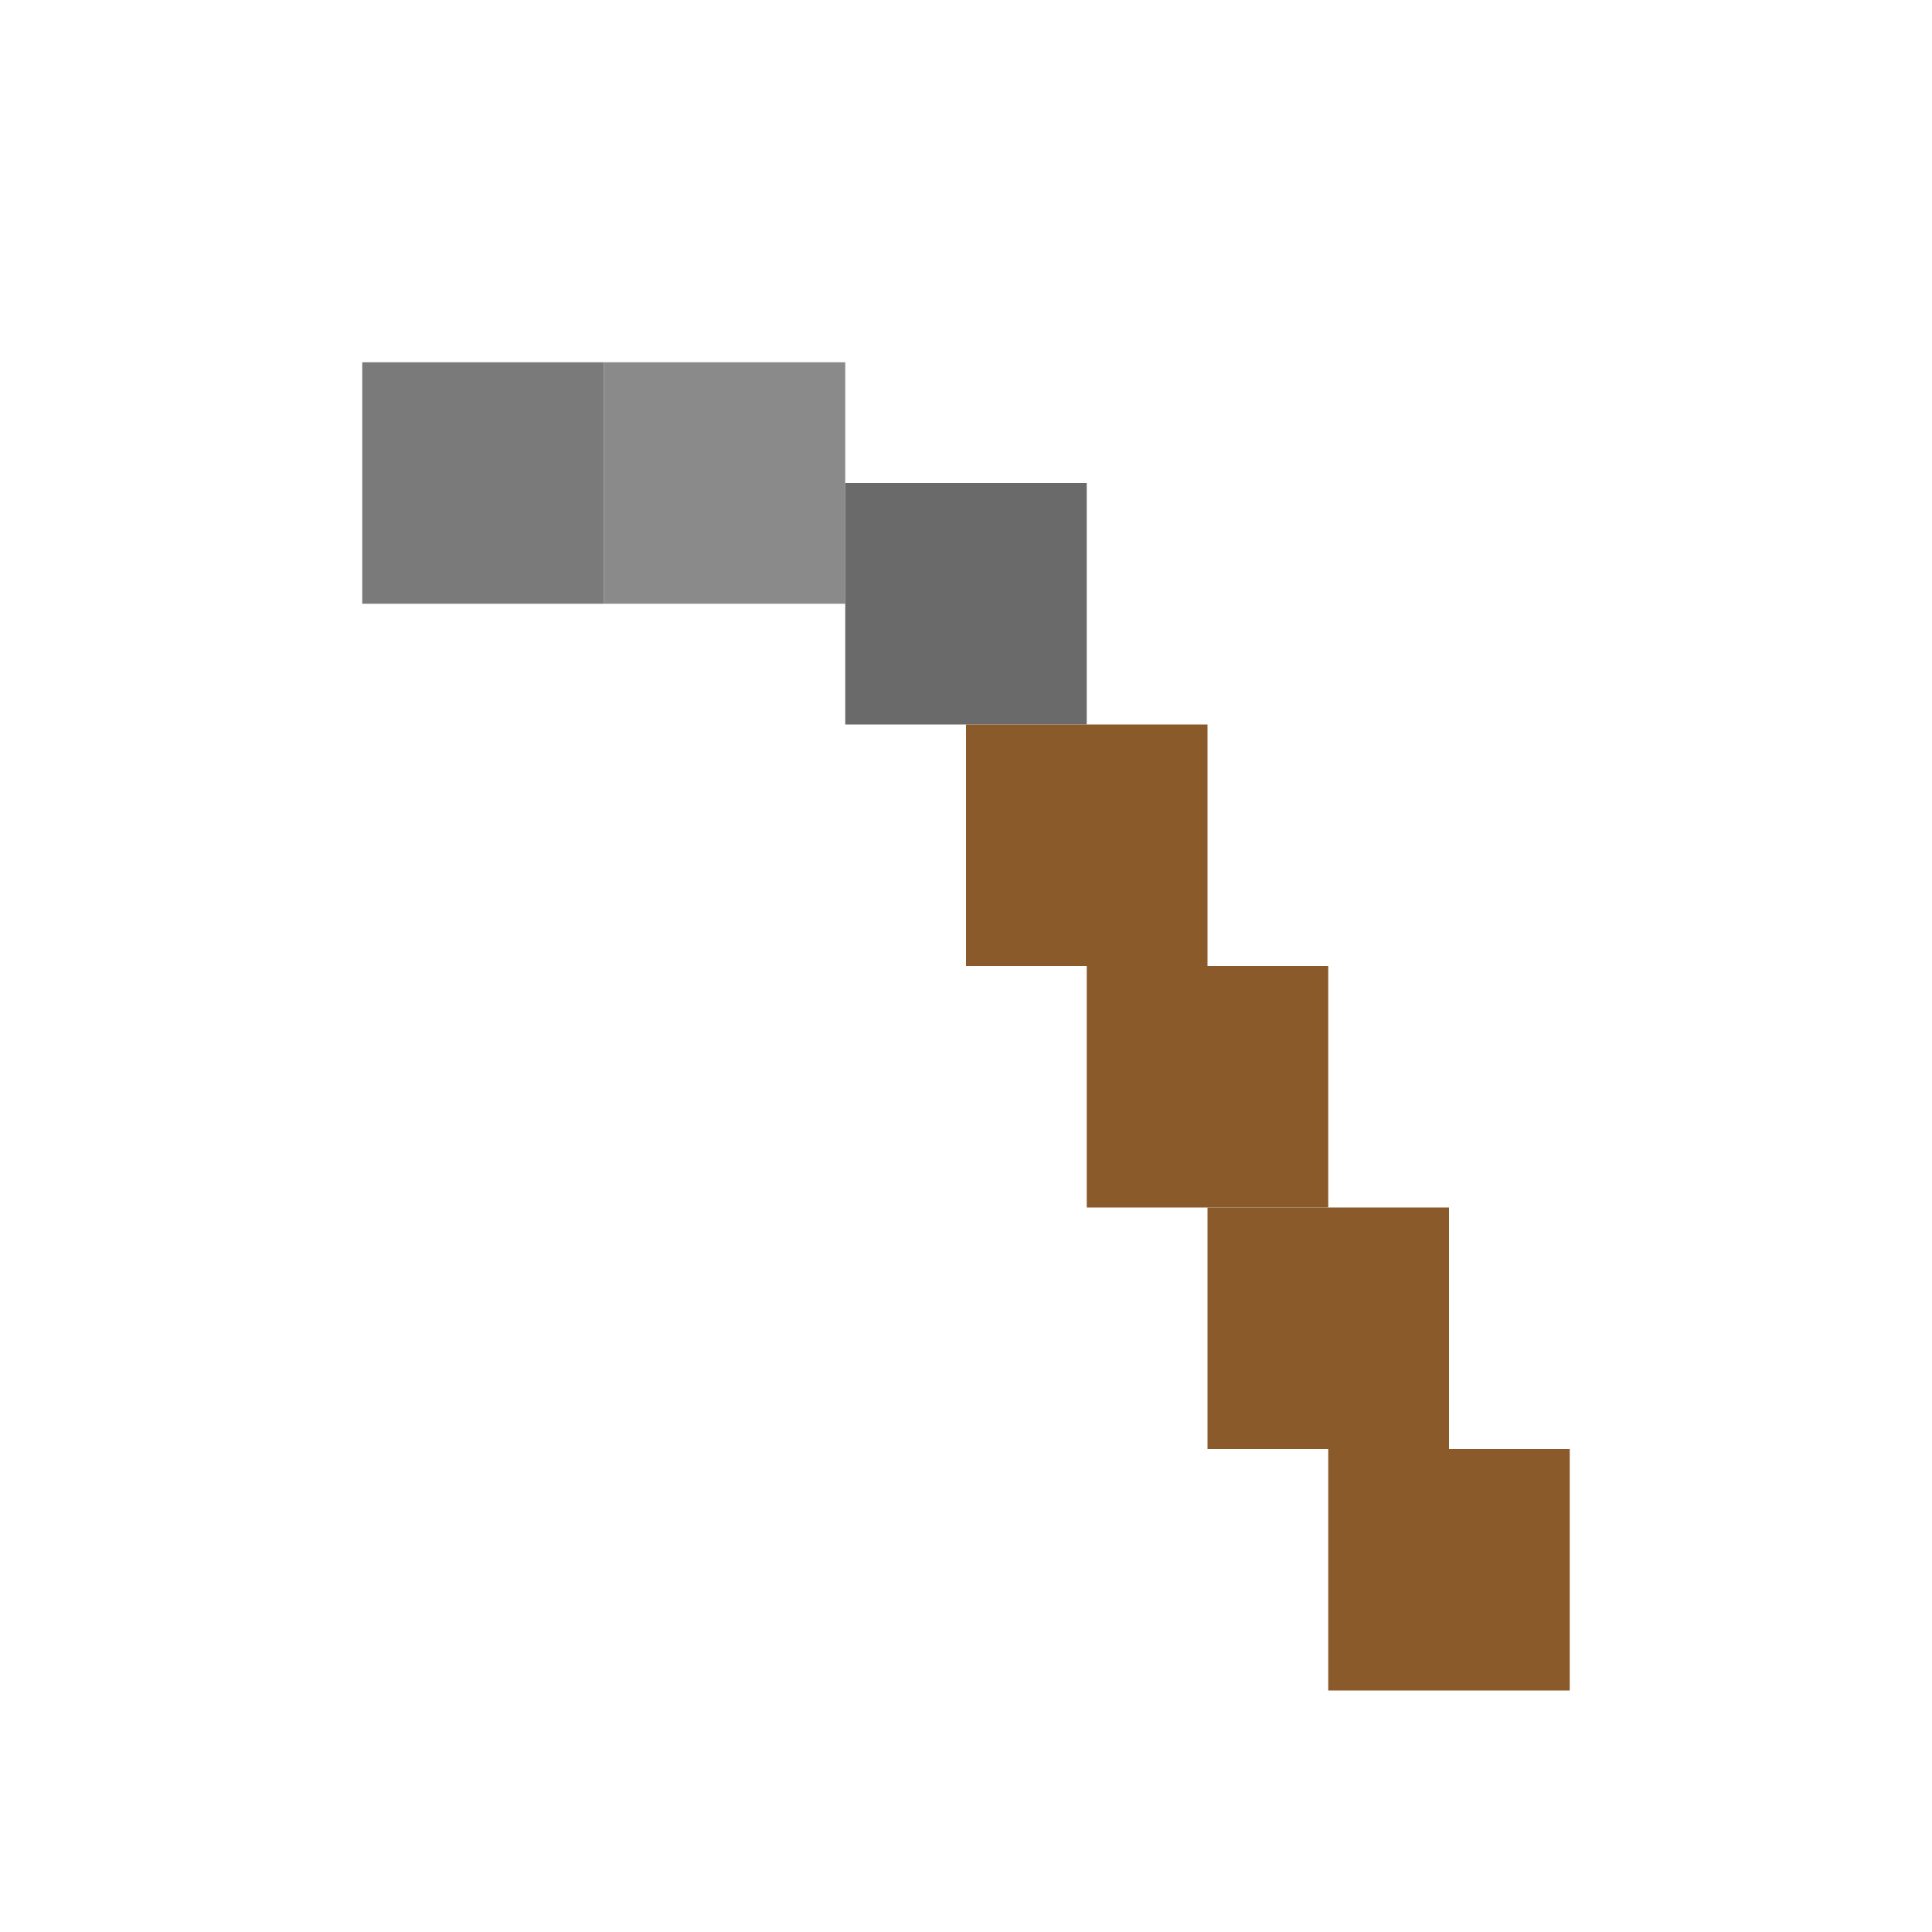 <svg xmlns="http://www.w3.org/2000/svg" viewBox="0 0 16 16" role="img" aria-label="Enxada de Pedra">
  <!-- Cabeça (pedra) -->
  <rect fill="#7A7A7A" x="3" y="3" width="2" height="2"/>
  <rect fill="#8A8A8A" x="5" y="3" width="2" height="2"/>
  <rect fill="#6A6A6A" x="7" y="4" width="2" height="2"/>
  <!-- Cabo (graveto) -->
  <rect fill="#8B5A2B" x="8" y="6" width="2" height="2"/>
  <rect fill="#8B5A2B" x="9" y="8" width="2" height="2"/>
  <rect fill="#8B5A2B" x="10" y="10" width="2" height="2"/>
  <rect fill="#8B5A2B" x="11" y="12" width="2" height="2"/>
</svg>
